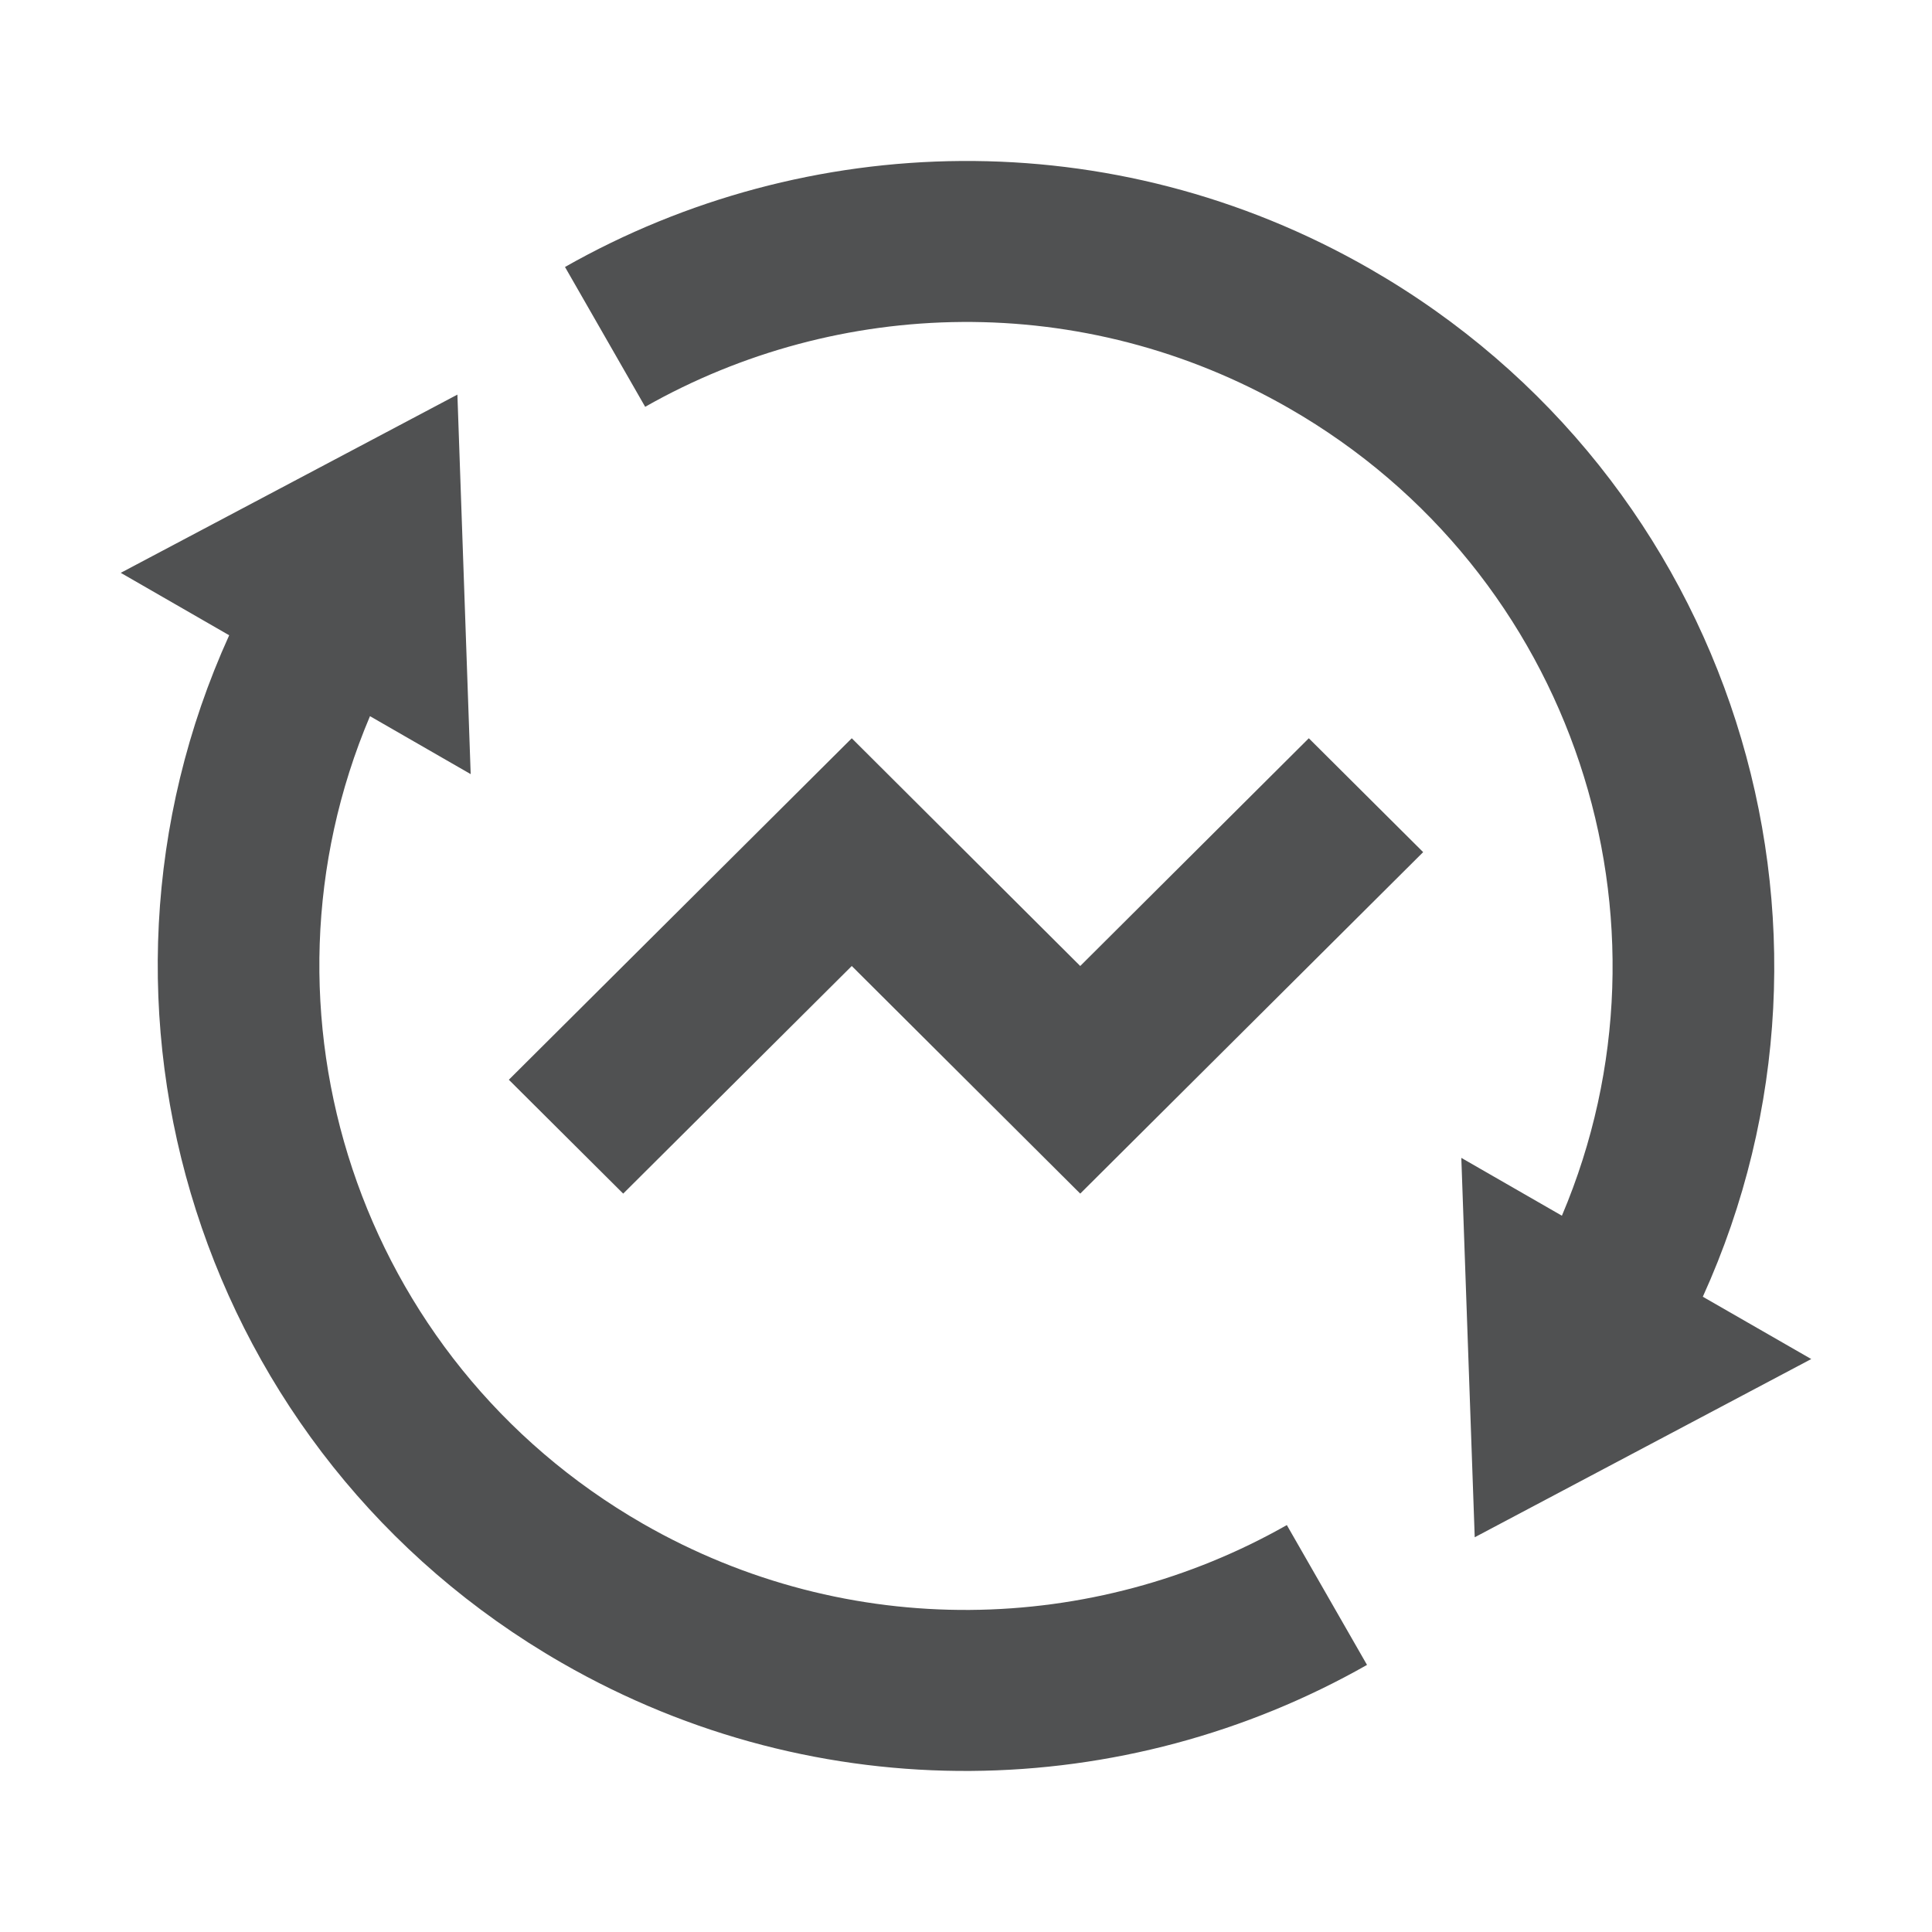<svg width="16" height="16" viewBox="0 0 16 16" fill="none" xmlns="http://www.w3.org/2000/svg">
<g id="icon_left">
<path id="Vector (Stroke)" d="M12.935 10.068C13.971 7.626 13.042 4.741 10.677 3.382C8.968 2.399 6.942 2.461 5.343 3.369L4.679 2.211C6.677 1.077 9.21 0.999 11.346 2.227C14.352 3.955 15.502 7.654 14.102 10.739L15 11.255L12.213 12.731L12.102 9.589L12.935 10.068ZM3.064 5.931C2.029 8.373 2.958 11.258 5.323 12.618C7.032 13.6 9.058 13.538 10.657 12.63L11.321 13.788C9.323 14.923 6.79 15 4.654 13.772C1.648 12.044 0.498 8.345 1.898 5.261L1 4.744L3.788 3.268L3.898 6.411L3.064 5.931ZM8.946 9.885L7.054 8L5.161 9.885L4.214 8.942L7.054 6.114L8.946 8L10.839 6.114L11.786 7.057L8.946 9.885Z" fill="#505152"/>
</g>
</svg>
